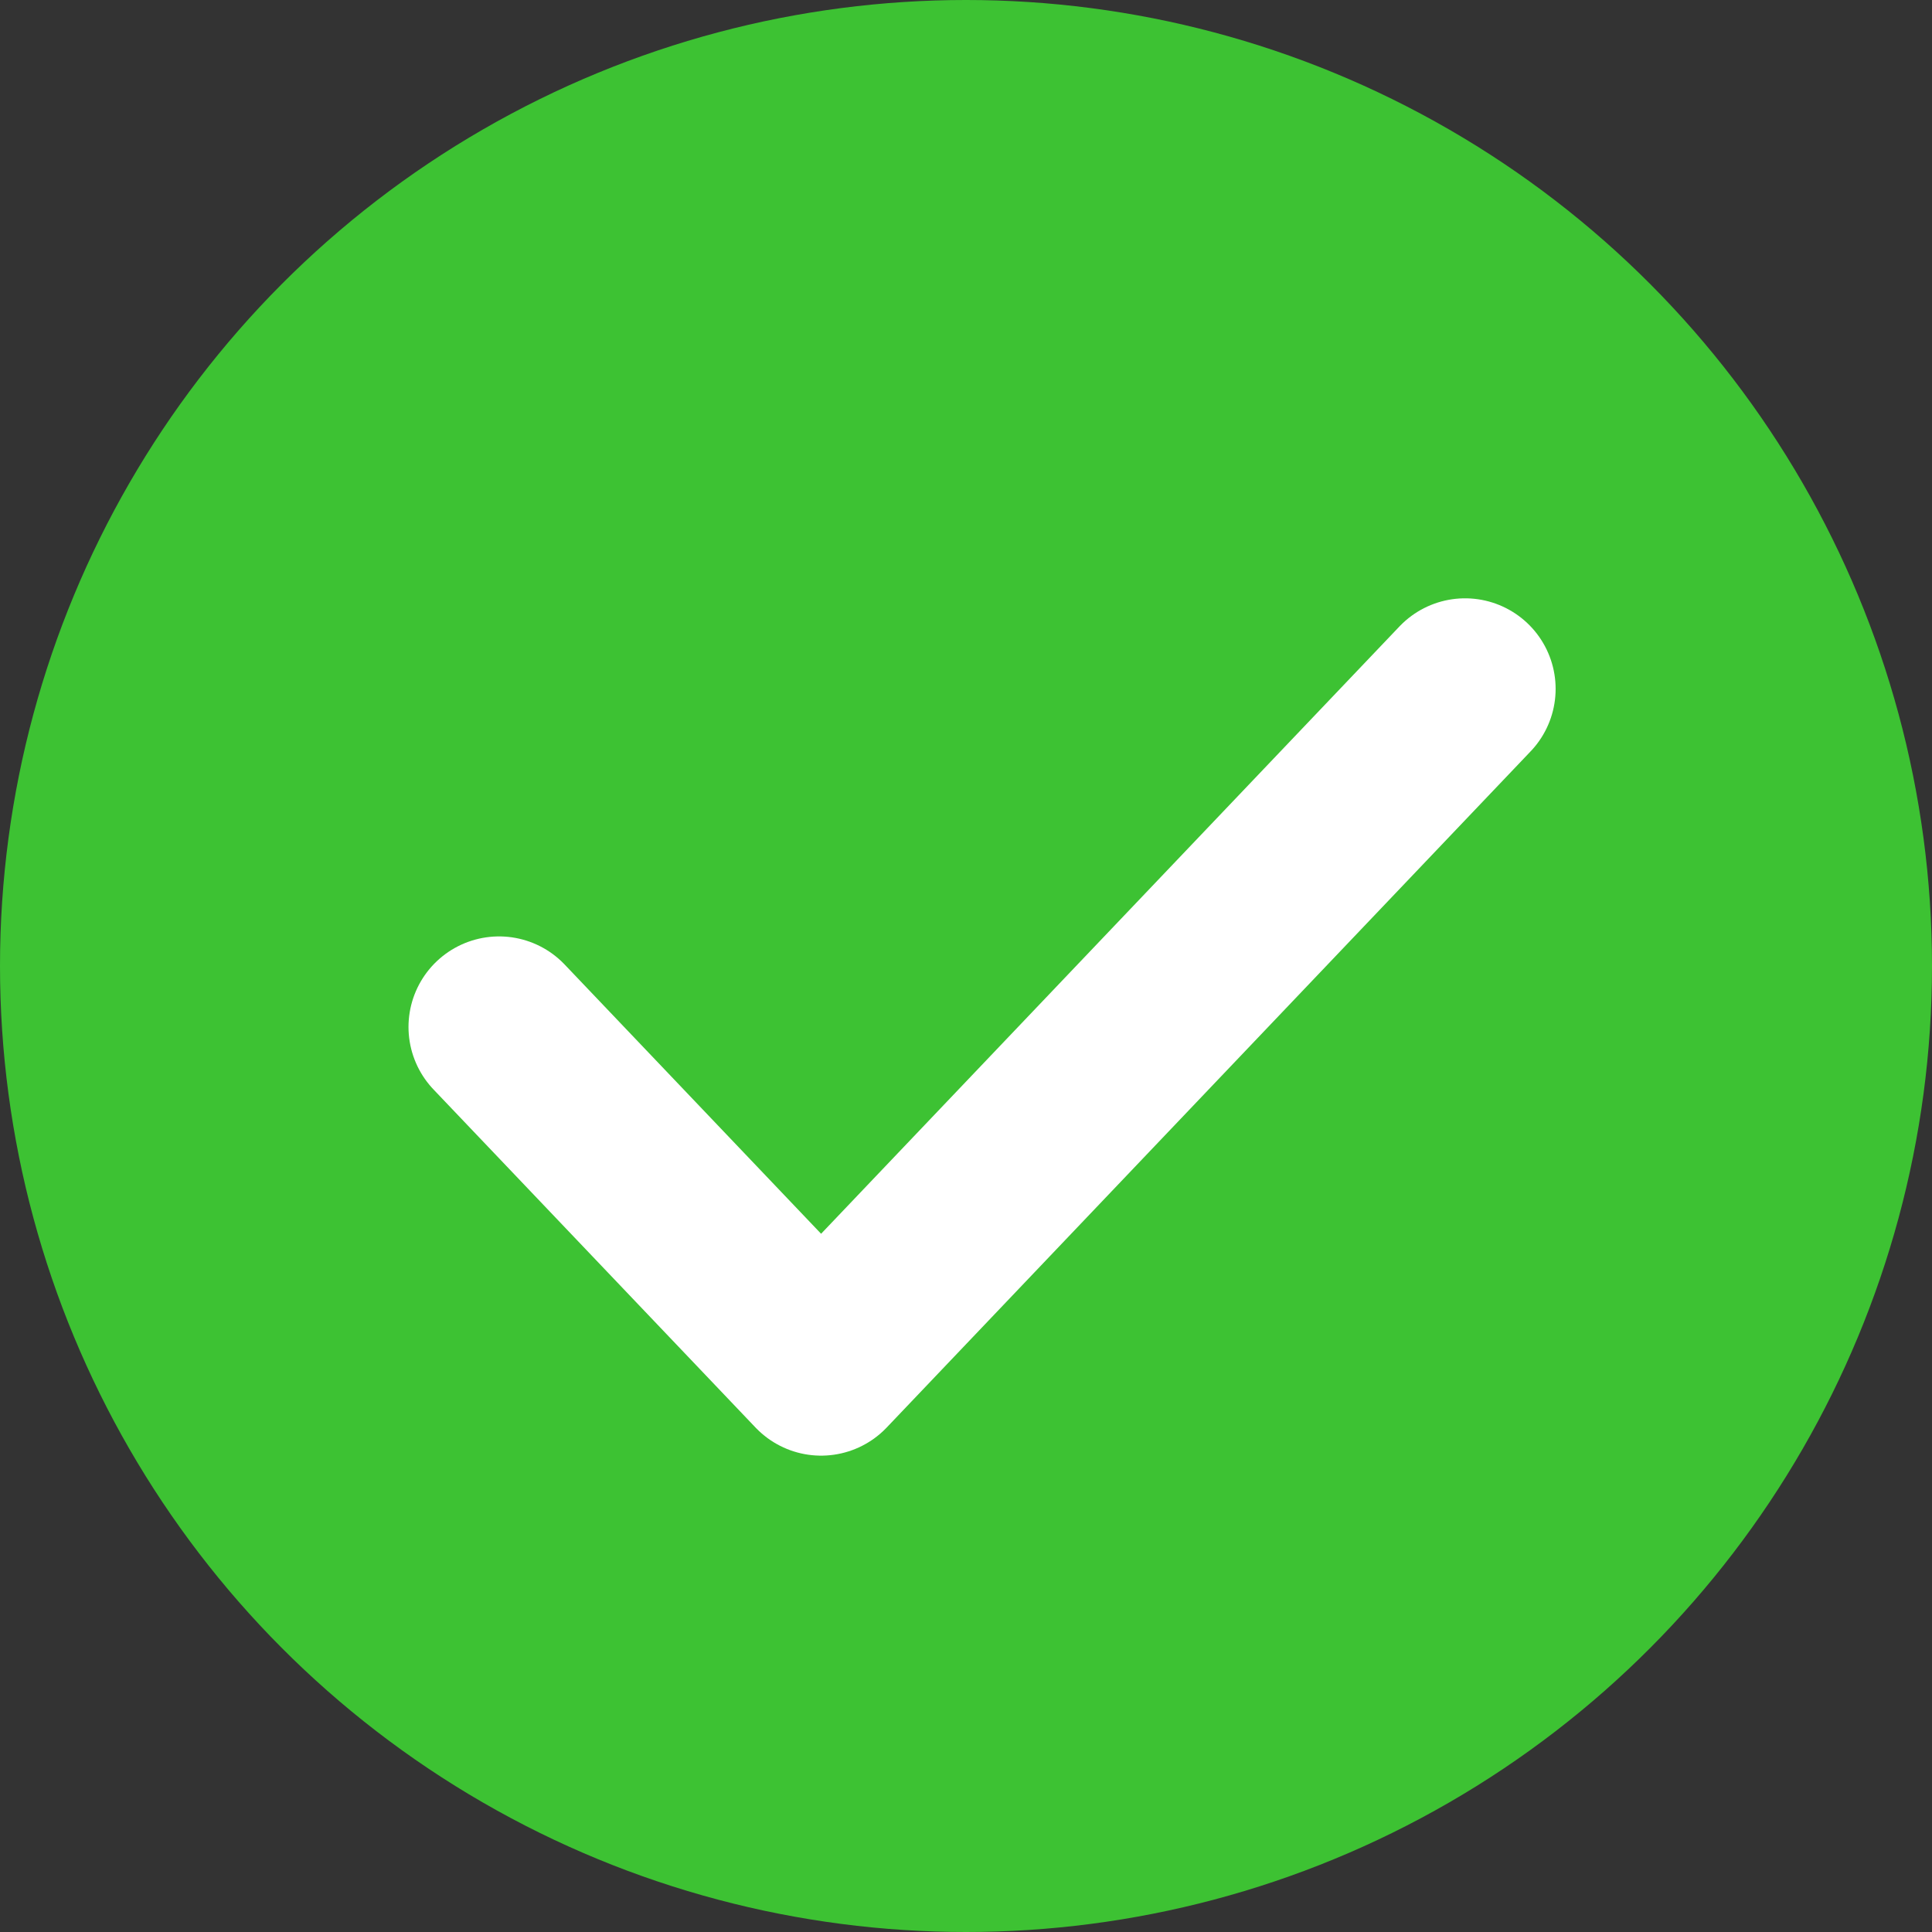 <svg fill="none" viewBox="10 6 16 16" xmlns="http://www.w3.org/2000/svg"><rect x="10" y="6" width="16" height="16" fill="#333333" stroke="none"/><circle cx="18" cy="14" fill="#3dc233" r="8"/><path d="m14.133 14.505 2.667 2.8 5.333-5.6" stroke="#fff" stroke-linecap="round" stroke-linejoin="round" stroke-width="1.5"/></svg>